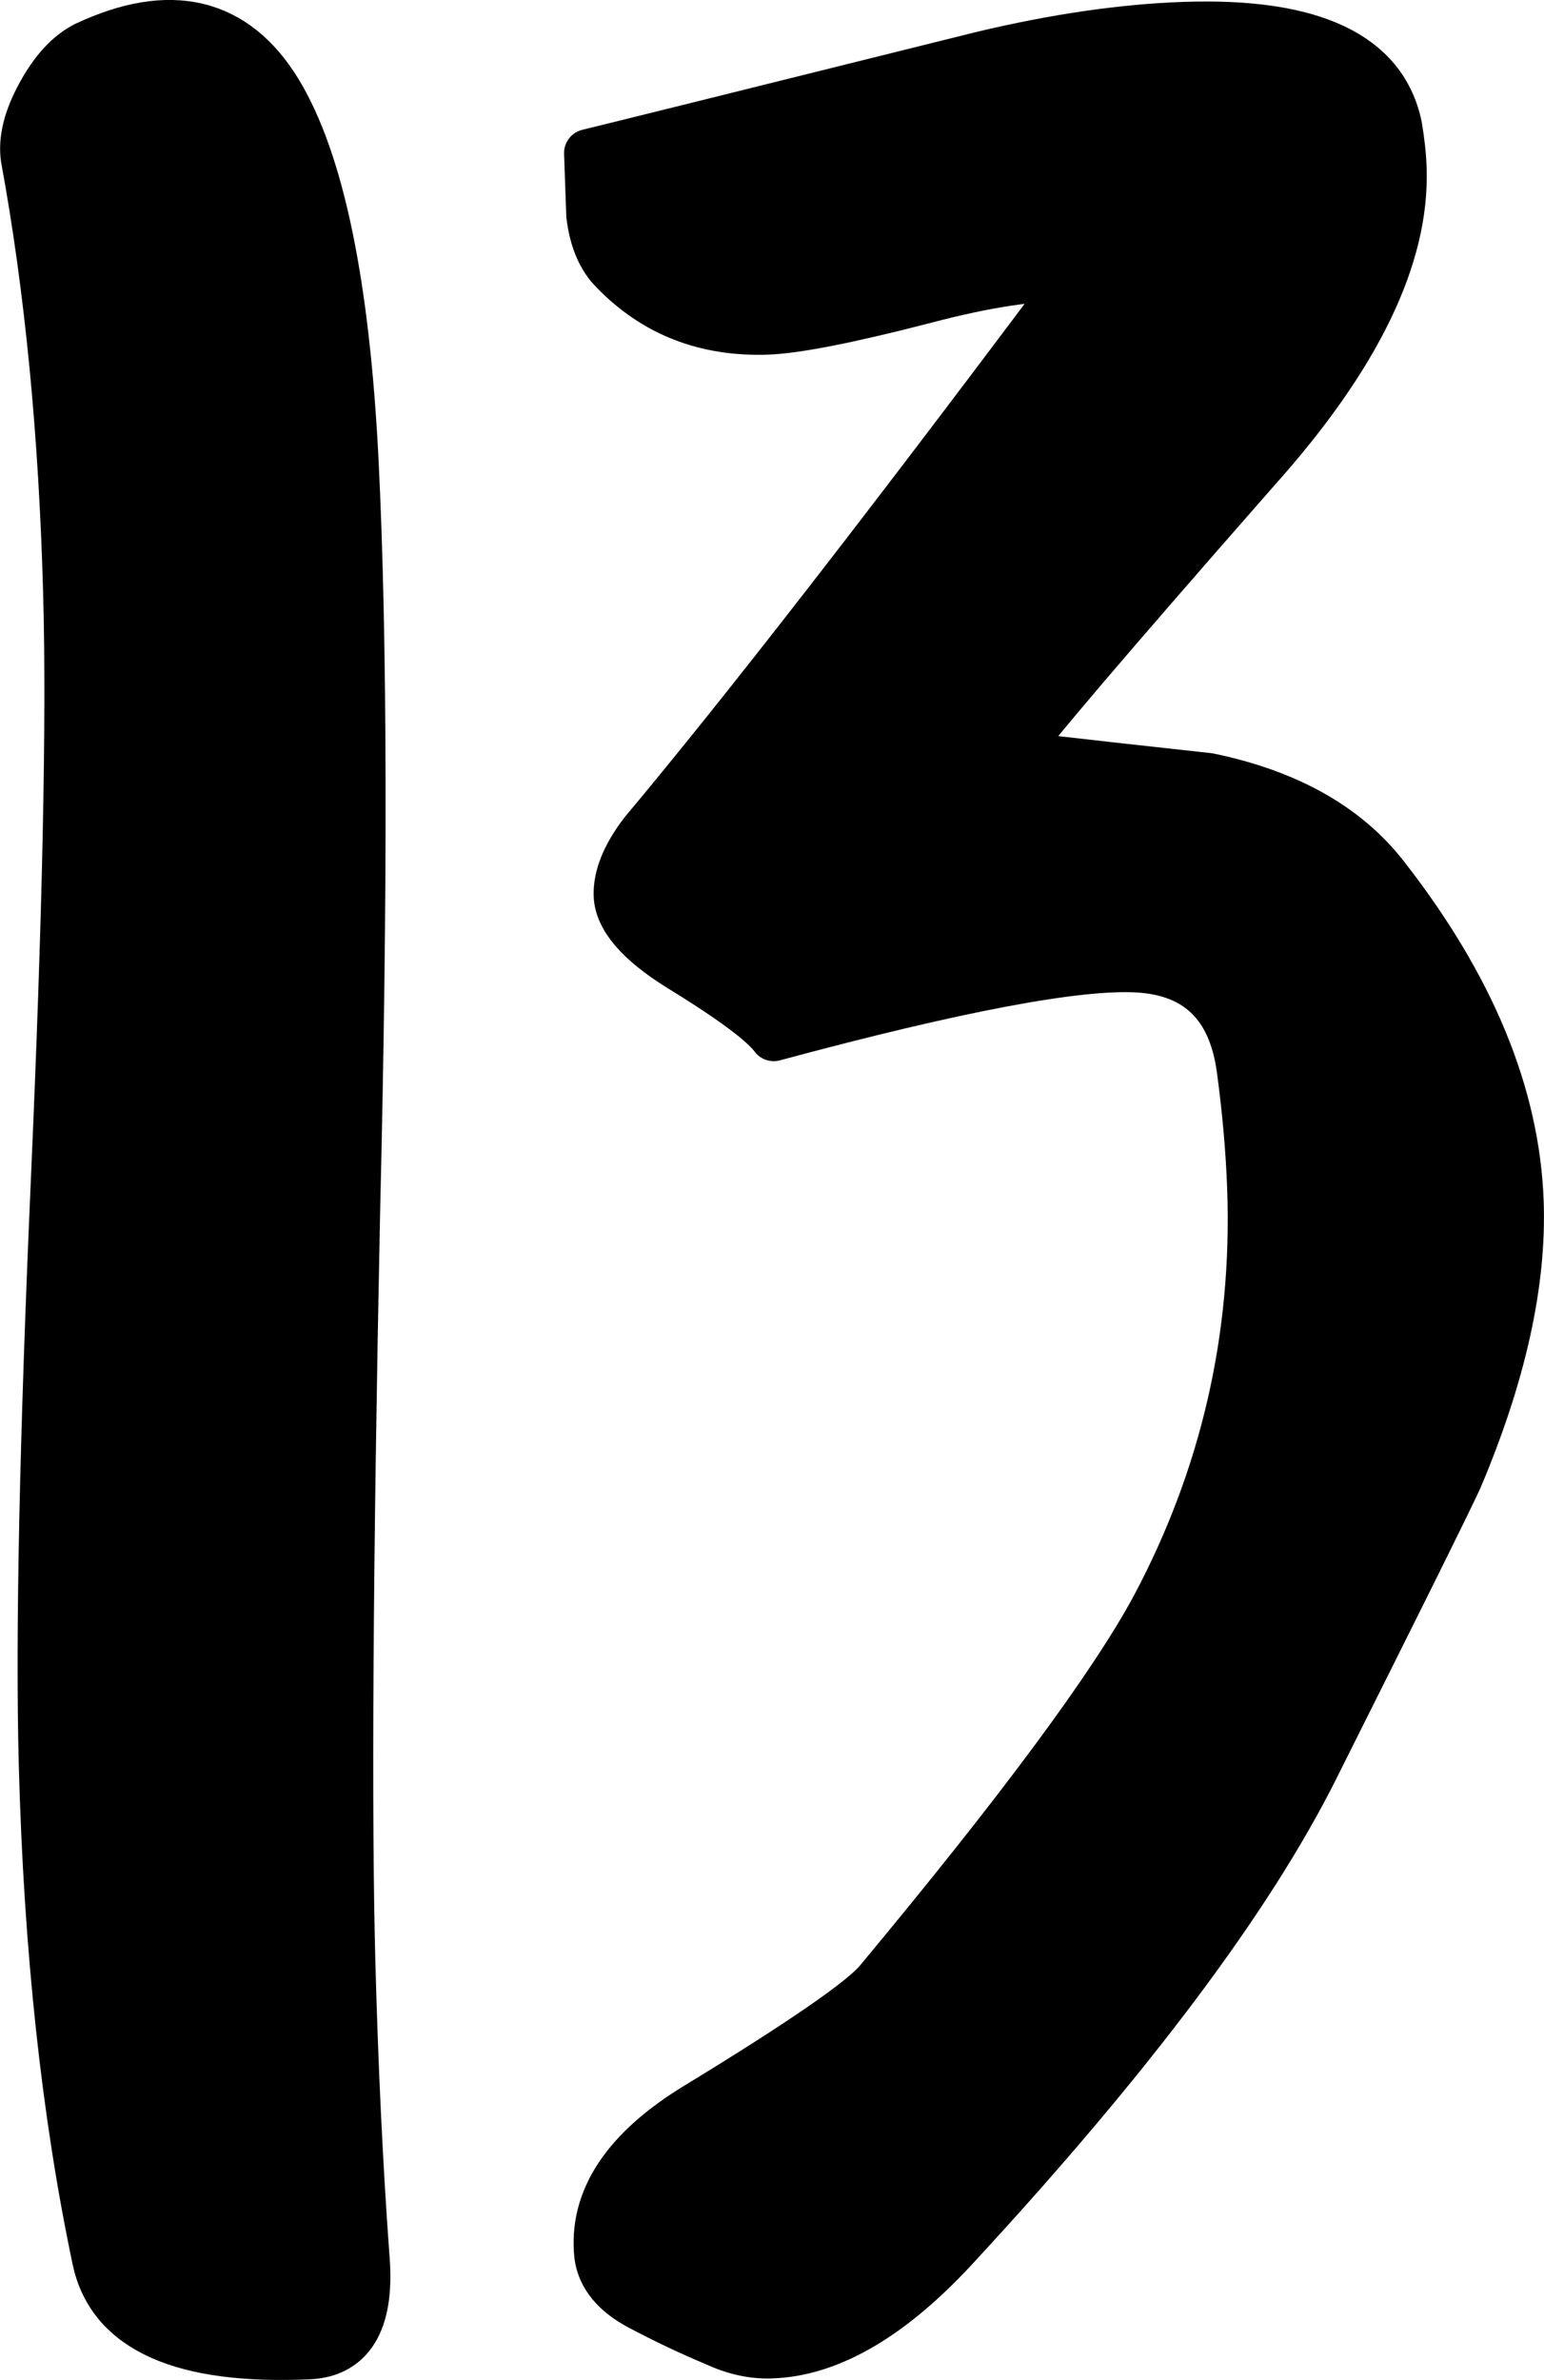 <?xml version="1.0" encoding="utf-8"?>
<!-- Generator: Adobe Illustrator 25.4.0, SVG Export Plug-In . SVG Version: 6.00 Build 0)  -->
<svg version="1.1" id="Capa_1" xmlns="http://www.w3.org/2000/svg" xmlns:xlink="http://www.w3.org/1999/xlink" x="0px" y="0px"
	 viewBox="0 0 239.53 368.96" style="enable-background:new 0 0 239.53 368.96;" xml:space="preserve">
<style type="text/css">
	.st0{fill:#C8D12A;}
	.st1{fill:url(#);}
	.st2{fill:#050504;}
	.st3{fill:#FFFFFF;}
	.st4{fill:none;stroke:#FFFFFF;stroke-width:22.407;}
	.st5{fill:none;stroke:#FFFFFF;stroke-width:11.366;}
	.st6{fill:#C9D22A;}
	.st7{fill:#C8D12A;stroke:#000000;stroke-width:5.14;stroke-miterlimit:10;}
	.st8{fill:#C4224F;stroke:#000000;stroke-width:5.14;stroke-miterlimit:10;}
	.st9{fill:#030405;}
	.st10{fill:#C6CF31;}
	.st11{fill:#C4224F;}
	.st12{stroke:#000000;stroke-width:5.14;stroke-miterlimit:10;}
	.st13{stroke:#FFFFFF;stroke-width:4;stroke-linecap:round;stroke-linejoin:round;stroke-miterlimit:10;}
	.st14{fill:none;stroke:#FFFFFF;stroke-width:4;stroke-linejoin:round;stroke-miterlimit:10;}
	.st15{fill:#C4224F;stroke:#000000;stroke-width:5.5;stroke-miterlimit:10;}
	.st16{stroke:#FFFFFF;stroke-width:2.964;stroke-miterlimit:10;}
	.st17{clip-path:url(#SVGID_00000093138314781358799320000003975332120094507191_);}
	.st18{fill:#C8D12A;stroke:#000000;stroke-width:5.682;stroke-miterlimit:10;}
	.st19{fill:#00993D;}
	.st20{clip-path:url(#SVGID_00000114782198656715458900000015086949964015091345_);}
	.st21{stroke:#FFFFFF;stroke-width:4;stroke-miterlimit:10;}
	.st22{stroke:#000000;stroke-width:2.57;stroke-miterlimit:10;}
	.st23{fill:#C8D12A;stroke:#000000;stroke-width:2.569;stroke-miterlimit:10;}
	.st24{stroke:#000000;stroke-width:2.569;stroke-miterlimit:10;}
	.st25{stroke:#FFFFFF;stroke-width:1.999;stroke-linecap:round;stroke-linejoin:round;stroke-miterlimit:10;}
	.st26{clip-path:url(#SVGID_00000098919050616540837140000015372471144790742181_);}
	.st27{fill:#C8D12A;stroke:#000000;stroke-width:2.829;stroke-miterlimit:10;}
	.st28{stroke:#FFFFFF;stroke-width:1.476;stroke-miterlimit:10;}
	.st29{clip-path:url(#SVGID_00000078760998295567384910000015619655967155140795_);}
	.st30{clip-path:url(#SVGID_00000099633732135052647460000002733905164844996259_);}
	.st31{clip-path:url(#SVGID_00000116954961382531475420000002769257816358500234_);}
	.st32{clip-path:url(#SVGID_00000128485779368121095900000001890125543798137500_);}
	.st33{fill:#C8D12A;stroke:#000000;stroke-width:2.455;stroke-miterlimit:10;}
	.st34{stroke:#FFFFFF;stroke-width:1.272;stroke-miterlimit:10;}
	.st35{fill:#C8D12A;stroke:#000000;stroke-width:2.111;stroke-miterlimit:10;}
	.st36{stroke:#000000;stroke-width:2.111;stroke-miterlimit:10;}
	.st37{stroke:#FFFFFF;stroke-width:1.643;stroke-linecap:round;stroke-linejoin:round;stroke-miterlimit:10;}
	.st38{clip-path:url(#SVGID_00000123405422028127688900000004272169877262559880_);}
	.st39{stroke:#000000;stroke-width:2.112;stroke-miterlimit:10;}
	.st40{clip-path:url(#SVGID_00000120549087043234989360000016724408197654282135_);}
	.st41{clip-path:url(#SVGID_00000009568045850009954330000014893046048464953263_);}
	.st42{clip-path:url(#SVGID_00000090277935360441469690000016001154244632715910_);}
	.st43{stroke:#FFFFFF;stroke-width:2.02;stroke-miterlimit:10;}
	.st44{opacity:0.9;fill:#00993D;}
	.st45{opacity:0.9;}
	.st46{opacity:0.9;fill:#FFFFFF;}
	.st47{clip-path:url(#SVGID_00000038376407070045820060000018035679031940793773_);}
	.st48{opacity:0.16;}
	.st49{fill:none;}
	.st50{fill:#222221;}
	.st51{fill:#FFFFFF;stroke:#FFFFFF;stroke-width:8.592;stroke-linejoin:round;stroke-miterlimit:10;}
	.st52{stroke:#000000;stroke-width:8.592;stroke-linejoin:round;stroke-miterlimit:10;}
	.st53{fill:#FFFFFF;stroke:#FFFFFF;stroke-width:8.563;stroke-linejoin:round;stroke-miterlimit:10;}
	.st54{stroke:#000000;stroke-width:8.563;stroke-linejoin:round;stroke-miterlimit:10;}
	.st55{fill:#FFFFFF;stroke:#FFFFFF;stroke-width:8.581;stroke-linejoin:round;stroke-miterlimit:10;}
	.st56{stroke:#000000;stroke-width:8.581;stroke-linejoin:round;stroke-miterlimit:10;}
	.st57{fill:#FFFFFF;stroke:#FFFFFF;stroke-width:7.404;stroke-linejoin:round;stroke-miterlimit:10;}
	.st58{stroke:#000000;stroke-width:7.404;stroke-linejoin:round;stroke-miterlimit:10;}
	.st59{fill:#FFFFFF;stroke:#FFFFFF;stroke-width:8.575;stroke-linejoin:round;stroke-miterlimit:10;}
	.st60{stroke:#000000;stroke-width:8.575;stroke-linejoin:round;stroke-miterlimit:10;}
	.st61{fill:#FFFFFF;stroke:#FFFFFF;stroke-width:7.443;stroke-linejoin:round;stroke-miterlimit:10;}
	.st62{stroke:#000000;stroke-width:7.443;stroke-linejoin:round;stroke-miterlimit:10;}
	.st63{fill:#FFFFFF;stroke:#FFFFFF;stroke-width:7.36;stroke-linejoin:round;stroke-miterlimit:10;}
	.st64{stroke:#000000;stroke-width:7.36;stroke-linejoin:round;stroke-miterlimit:10;}
	.st65{fill:#FFFFFF;stroke:#FFFFFF;stroke-width:8.059;stroke-linejoin:round;stroke-miterlimit:10;}
	.st66{stroke:#000000;stroke-width:8.059;stroke-linejoin:round;stroke-miterlimit:10;}
	.st67{fill:#FFFFFF;stroke:#FFFFFF;stroke-width:8.564;stroke-linejoin:round;stroke-miterlimit:10;}
	.st68{stroke:#000000;stroke-width:8.564;stroke-linejoin:round;stroke-miterlimit:10;}
	.st69{fill:#FFFFFF;stroke:#FFFFFF;stroke-width:7.846;stroke-linejoin:round;stroke-miterlimit:10;}
	.st70{stroke:#000000;stroke-width:7.846;stroke-linejoin:round;stroke-miterlimit:10;}
	.st71{fill:#FFFFFF;stroke:#FFFFFF;stroke-width:7.925;stroke-linejoin:round;stroke-miterlimit:10;}
	.st72{stroke:#000000;stroke-width:7.925;stroke-linejoin:round;stroke-miterlimit:10;}
	.st73{fill:#FFFFFF;stroke:#FFFFFF;stroke-width:7.872;stroke-linejoin:round;stroke-miterlimit:10;}
	.st74{stroke:#000000;stroke-width:7.872;stroke-linejoin:round;stroke-miterlimit:10;}
	.st75{fill:#FFFFFF;stroke:#FFFFFF;stroke-width:8.588;stroke-linejoin:round;stroke-miterlimit:10;}
	.st76{fill:#FFFFFF;stroke:#FFFFFF;stroke-width:10.378;stroke-linejoin:round;stroke-miterlimit:10;}
	.st77{stroke:#000000;stroke-width:8.588;stroke-linejoin:round;stroke-miterlimit:10;}
	.st78{stroke:#000000;stroke-width:10.378;stroke-linejoin:round;stroke-miterlimit:10;}
	.st79{fill:#FFFFFF;stroke:#FFFFFF;stroke-width:8.489;stroke-linejoin:round;stroke-miterlimit:10;}
	.st80{stroke:#000000;stroke-width:8.489;stroke-linejoin:round;stroke-miterlimit:10;}
</style>
<g>
	<path class="st60" d="M54.45,71.58c1.36,27.37,1.44,66.16,0.23,116.37c-1.11,54.52-1.35,93.32-0.73,116.41
		c0.43,16.05,1.14,31.1,2.16,45.16c0.89,9.75-1.84,14.78-8.21,15.06c-19.44,0.86-30.25-3.94-32.44-14.43
		c-4.75-22.51-7.5-48.06-8.26-76.63c-0.53-19.96,0.1-50.26,1.89-90.89c1.79-40.64,2.43-70.73,1.9-90.31
		c-0.67-25.04-2.87-47.67-6.59-67.89c-0.39-2.72,0.4-5.9,2.38-9.51c1.97-3.62,4.22-6.07,6.74-7.35c12.92-6.06,22.63-3.74,29.14,6.93
		C49.15,25.19,53.08,44.22,54.45,71.58z"/>
	<path class="st58" d="M216.91,19.54c0.4,2.33,0.64,4.51,0.71,6.55c0.49,13.72-7.09,29.31-22.74,46.77
		c-22.99,26.18-35.55,40.91-37.66,44.2c9.93,1.14,20.01,2.26,30.27,3.38c12.21,2.52,21.33,7.62,27.34,15.31
		c13.37,17.09,20.35,33.94,20.95,50.58c0.45,12.55-2.71,26.82-9.48,42.82c-1.48,3.27-8.92,18.26-22.32,45
		c-10.13,20.2-28.55,44.77-55.27,73.7c-10.13,11.14-19.82,16.87-29.05,17.18c-2.87,0.1-5.76-0.54-8.68-1.9
		c-3.89-1.62-7.78-3.47-11.68-5.53c-3.9-2.06-6.07-4.69-6.5-7.89c-0.95-8.73,4.2-16.5,15.44-23.3
		c16.23-9.89,25.57-16.34,28.02-19.33c22.02-26.44,36.33-45.76,42.91-57.96c10.76-20.22,15.73-41.86,14.91-64.91
		c-0.21-5.83-0.75-11.95-1.61-18.35c-1.31-9.89-6.6-15.12-15.87-15.69c-9.28-0.57-28.13,2.98-56.57,10.64
		c-1.68-2.28-6.6-5.92-14.74-10.91c-6.2-3.88-9.36-7.58-9.49-11.08c-0.1-2.91,1.22-6.18,3.96-9.77
		c15.61-18.63,37.87-47.27,66.8-85.92c-5.44-0.4-13.22,0.73-23.33,3.4c-11.7,3.02-19.78,4.6-24.24,4.75
		c-9.56,0.32-17.49-2.78-23.78-9.29c-1.99-1.97-3.21-4.86-3.66-8.64c-0.11-3.21-0.23-6.42-0.34-9.63
		c2.85-0.68,23.24-5.74,61.19-15.18c11.39-2.71,21.86-4.23,31.42-4.55C203.57,3.33,214.6,8.52,216.91,19.54z"/>
</g>
</svg>
